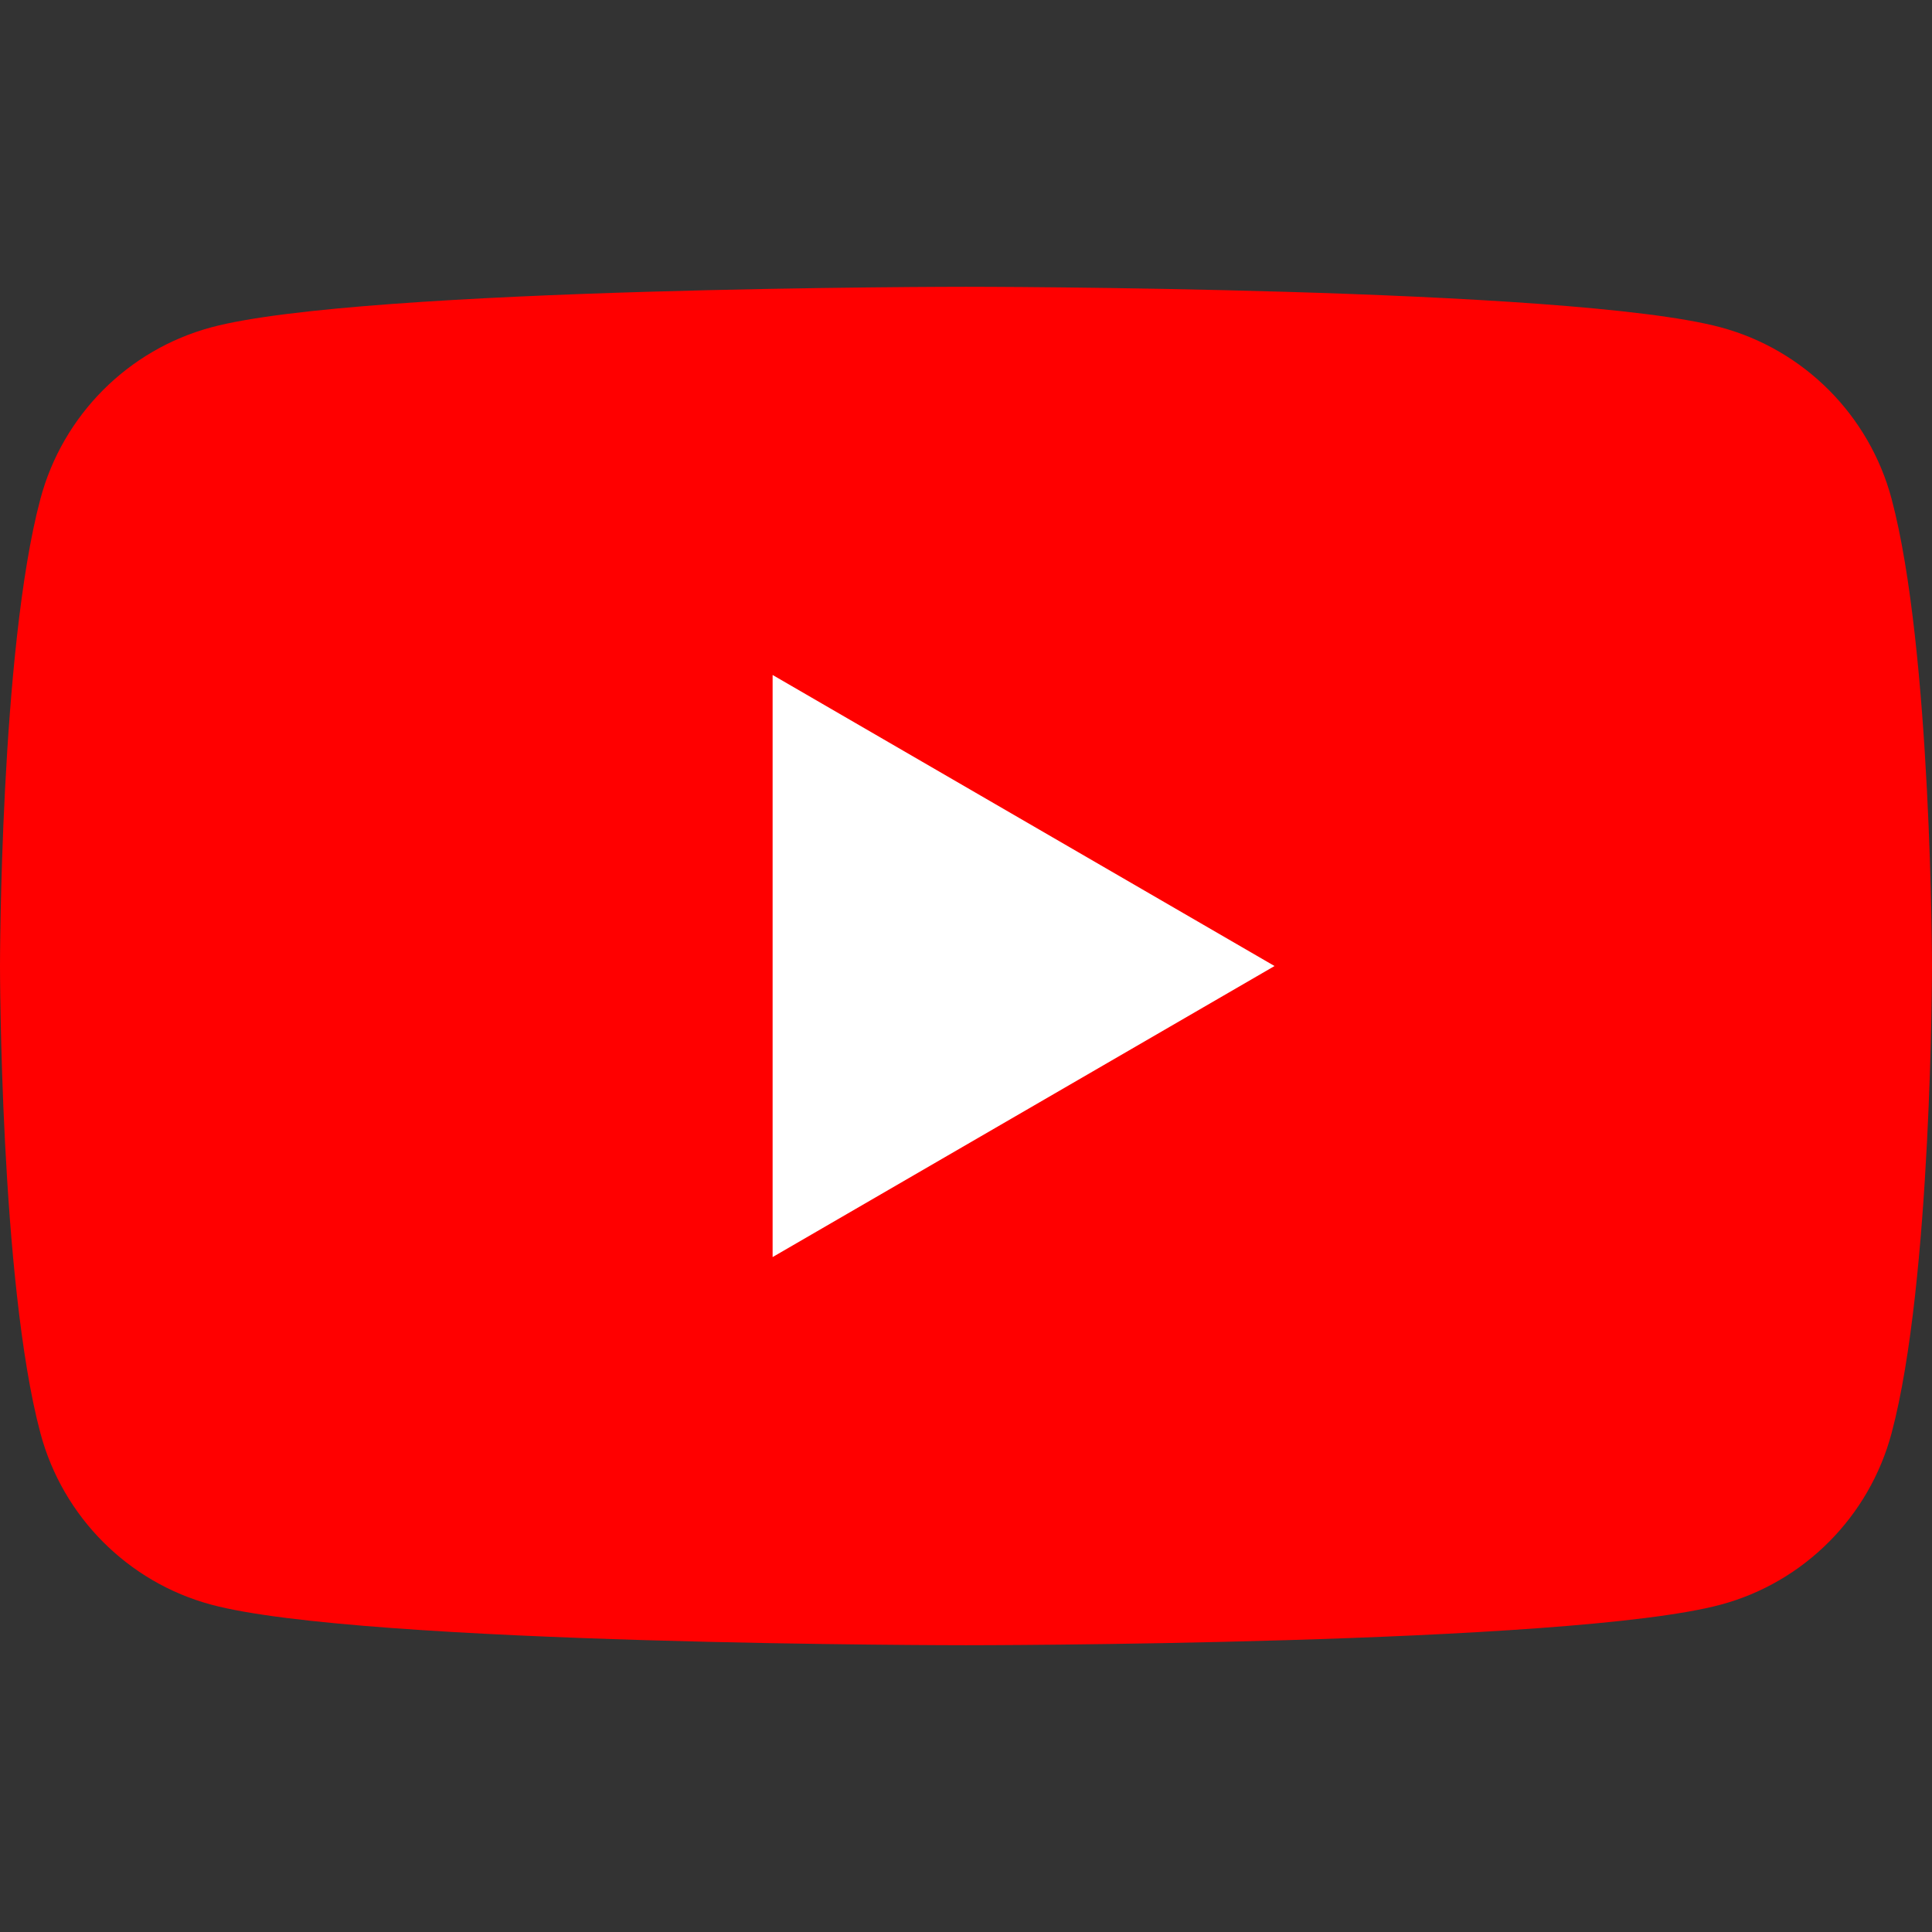 <?xml version="1.0" encoding="UTF-8" standalone="no"?>
<svg
   viewBox="0 0 256 256"
   width="256"
   height="256"
   version="1.1"
   id="svg27"
   sodipodi:docname="icon.svg"
   inkscape:version="1.2.2 (b0a8486541, 2022-12-01)"
   xmlns:inkscape="http://www.inkscape.org/namespaces/inkscape"
   xmlns:sodipodi="http://sodipodi.sourceforge.net/DTD/sodipodi-0.dtd"
   xmlns="http://www.w3.org/2000/svg"
   xmlns:svg="http://www.w3.org/2000/svg">
  <rect x="0" y="0" width="256" height="256" fill="#333333" stroke="none"/>
  <defs
     id="defs31" />
  <sodipodi:namedview
     id="namedview29"
     pagecolor="#ffffff"
     bordercolor="#666666"
     borderopacity="1.0"
     inkscape:showpageshadow="2"
     inkscape:pageopacity="0.0"
     inkscape:pagecheckerboard="true"
     inkscape:deskcolor="#d1d1d1"
     showgrid="false"
     inkscape:zoom="1.1132813"
     inkscape:cx="129.34737"
     inkscape:cy="209.74035"
     inkscape:window-width="1280"
     inkscape:window-height="669"
     inkscape:window-x="0"
     inkscape:window-y="27"
     inkscape:window-maximized="1"
     inkscape:current-layer="svg27" />
  <g
     id="g363">
    <path
       d="M 250.647,66.109 C 247.697,55.039 239.035,46.34 228.014,43.376 208.058,38 128,38 128,38 c 0,0 -80.058,2e-6 -100.014,5.376 C 16.964,46.34 8.303,55.039 5.353,66.109 2.0097139e-6,86.154 0,128 0,128 c 0,0 2.0097139e-6,41.846 5.353,61.891 2.95,11.07 11.611,19.769 22.633,22.732 C 47.942,218 128,218 128,218 c 0,0 80.059,0 100.014,-5.377 11.021,-2.963 19.683,-11.662 22.633,-22.732 C 256,169.846 256,128 256,128 c 0,0 -0.021,-41.846 -5.353,-61.891 z"
       class="style-scope yt-icon"
       fill="#ff0000"
       id="path2"
       style="stroke-width:8.98" />
    <path
       d="m 102.375,166.569 66.508,-38.565 -66.508,-38.566 z"
       class="style-scope yt-icon"
       fill="#ffffff"
       id="path4"
       style="stroke-width:8.98" />
  </g>
</svg>
